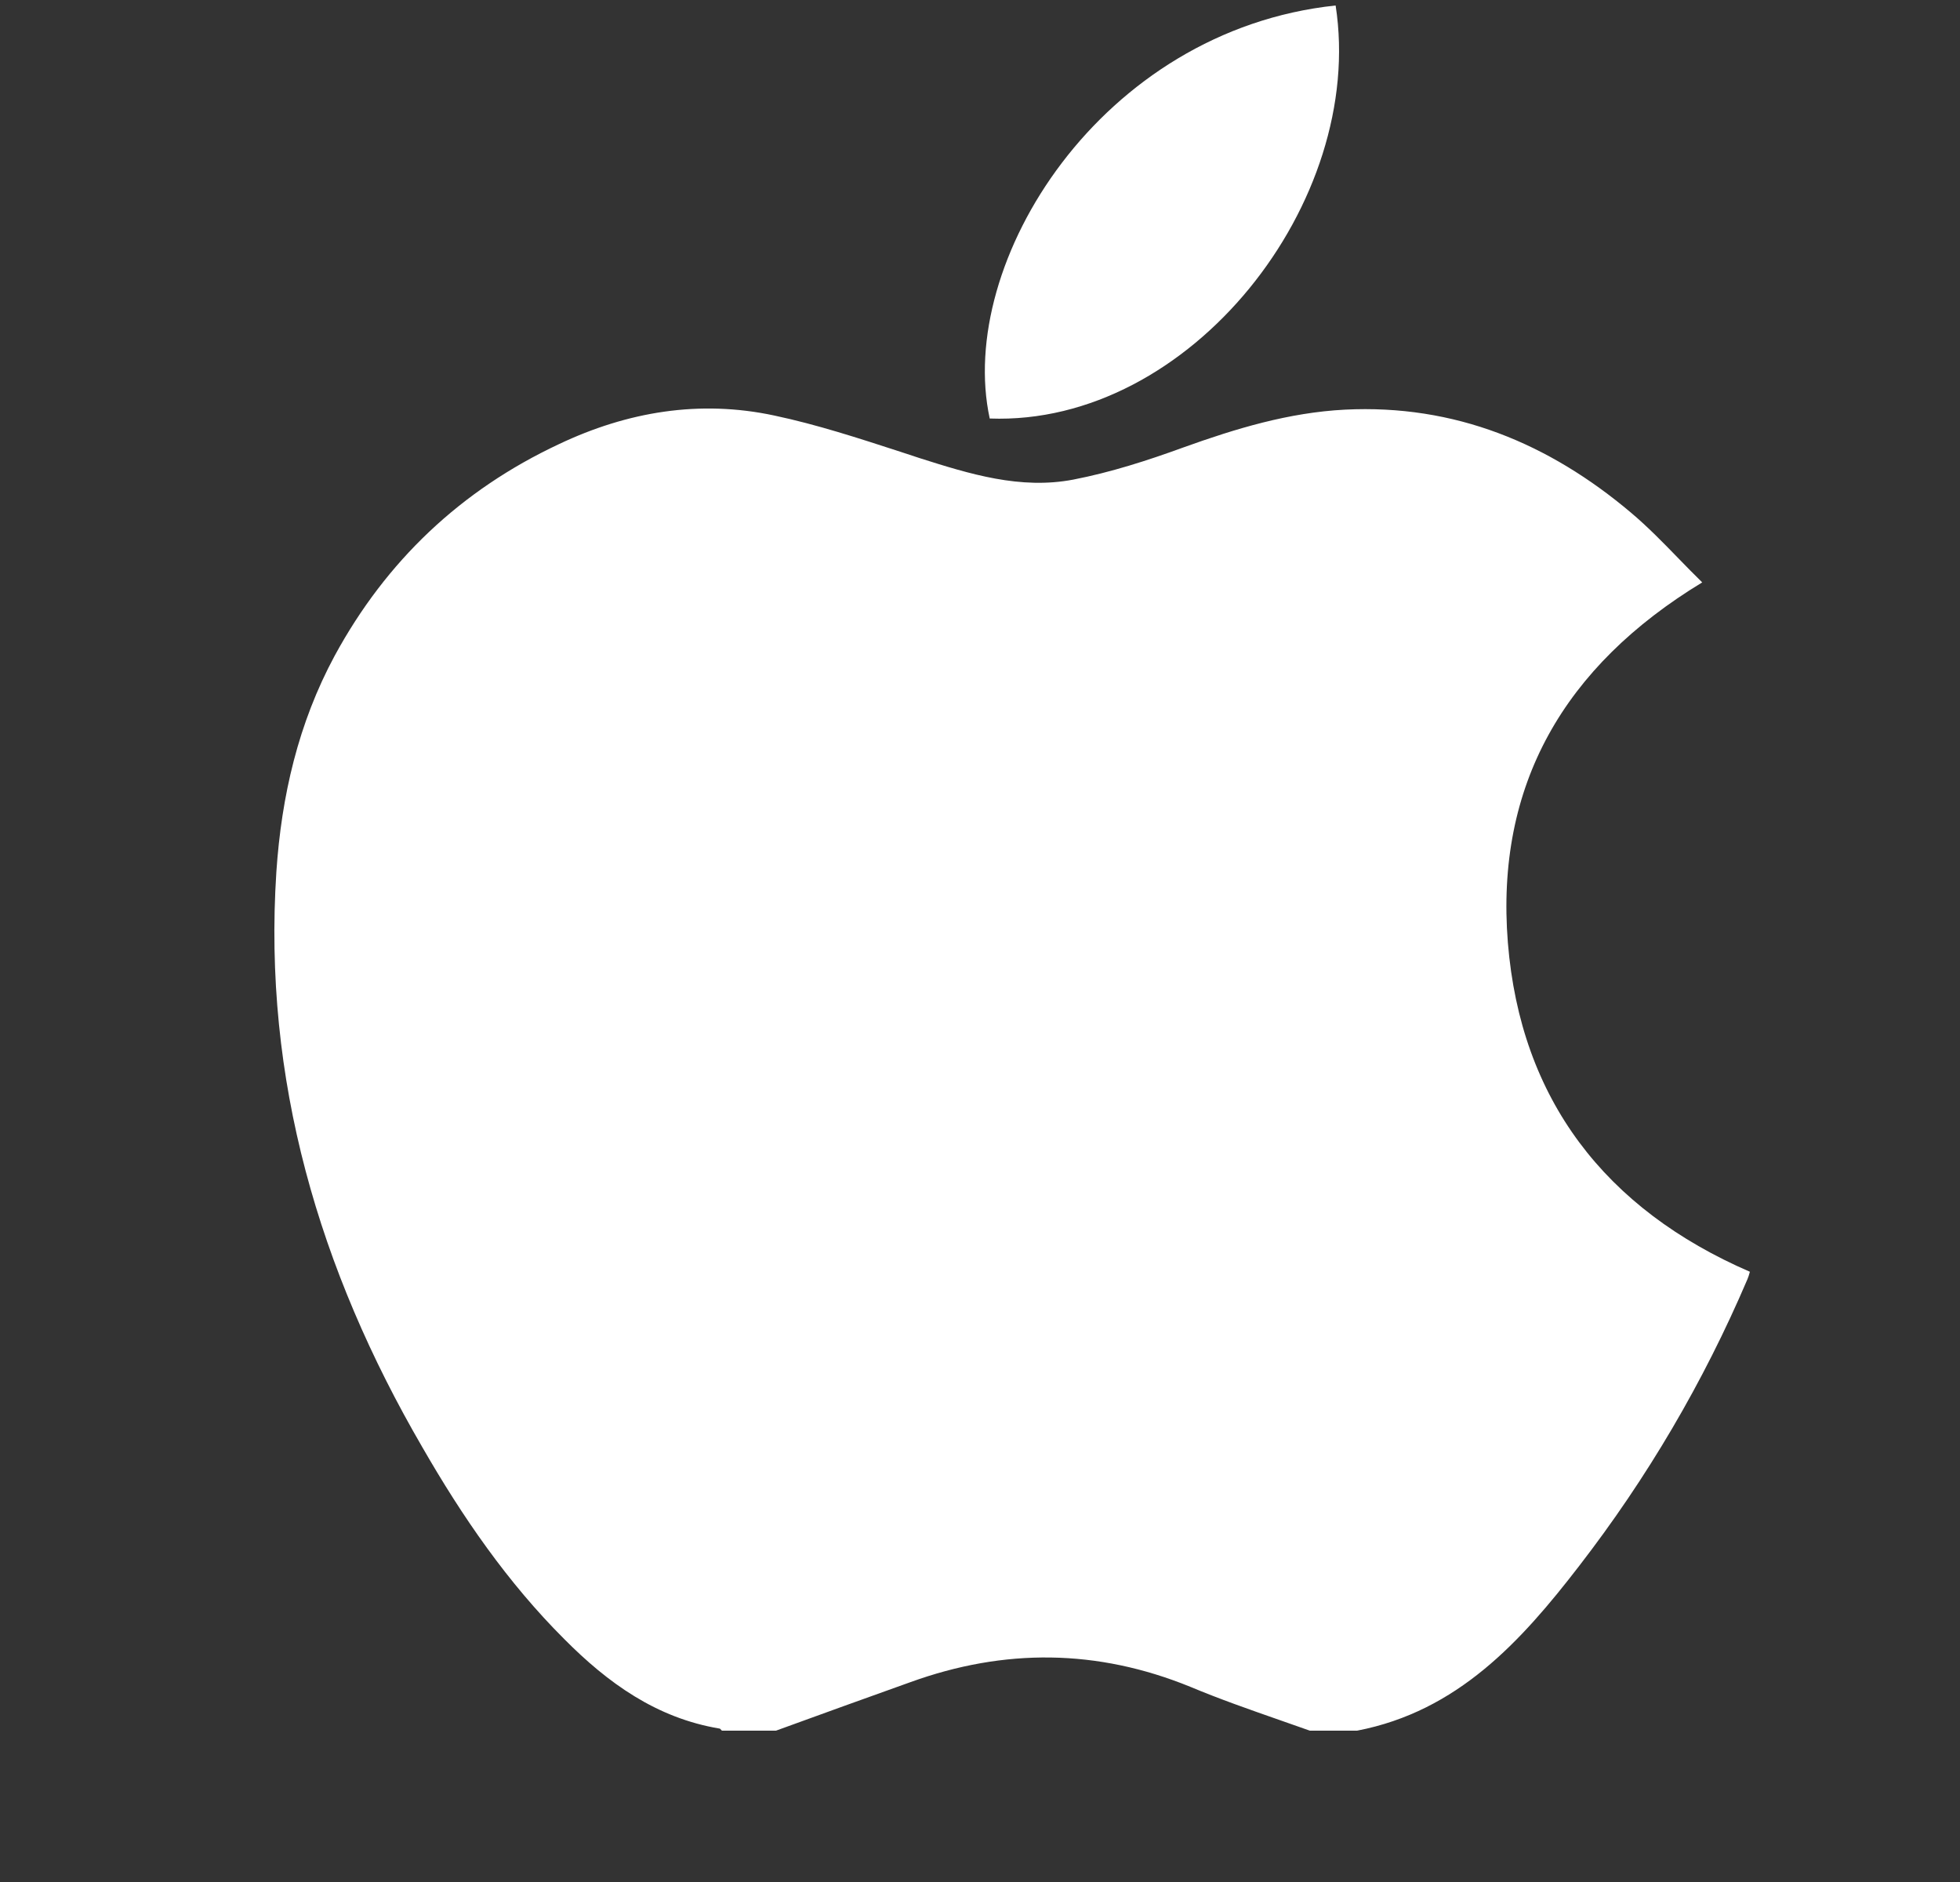 <svg width="25" height="24" viewBox="0 0 25 24" fill="none" xmlns="http://www.w3.org/2000/svg">
<rect x="0" y="0" width="25" height="24" fill="#333333" stroke="none"/>
<path fill-rule="evenodd" clip-rule="evenodd" d="M17.036 0.07C17.424 2.574 15.182 5.433 12.624 5.337C12.193 3.348 14.04 0.387 17.036 0.07ZM16.707 22.07H17.31C18.593 21.823 19.401 20.931 20.139 19.974C21.011 18.846 21.728 17.626 22.288 16.315L22.288 16.315C22.299 16.288 22.309 16.261 22.32 16.218C20.473 15.418 19.395 14.02 19.233 12.021C19.072 10.012 19.95 8.496 21.712 7.427C21.609 7.326 21.509 7.224 21.41 7.122C21.213 6.919 21.018 6.719 20.806 6.54C19.756 5.653 18.555 5.154 17.154 5.224C16.438 5.261 15.764 5.465 15.091 5.707C14.633 5.874 14.165 6.024 13.69 6.116C13.017 6.245 12.371 6.046 11.73 5.842C11.649 5.815 11.568 5.789 11.487 5.762C10.954 5.589 10.424 5.415 9.876 5.299C8.923 5.095 8.002 5.25 7.129 5.664C5.879 6.25 4.926 7.153 4.269 8.362C3.805 9.222 3.59 10.151 3.525 11.119C3.353 13.762 4.069 16.191 5.389 18.459C5.896 19.34 6.472 20.179 7.199 20.904C7.754 21.463 8.374 21.909 9.176 22.043C9.184 22.043 9.192 22.052 9.2 22.062C9.203 22.065 9.206 22.068 9.209 22.07H9.898C10.469 21.861 11.04 21.657 11.611 21.452C12.812 21.017 13.998 21.028 15.183 21.511C15.555 21.667 15.934 21.799 16.314 21.932C16.445 21.978 16.576 22.023 16.707 22.07Z" fill="white"/>
</svg>

